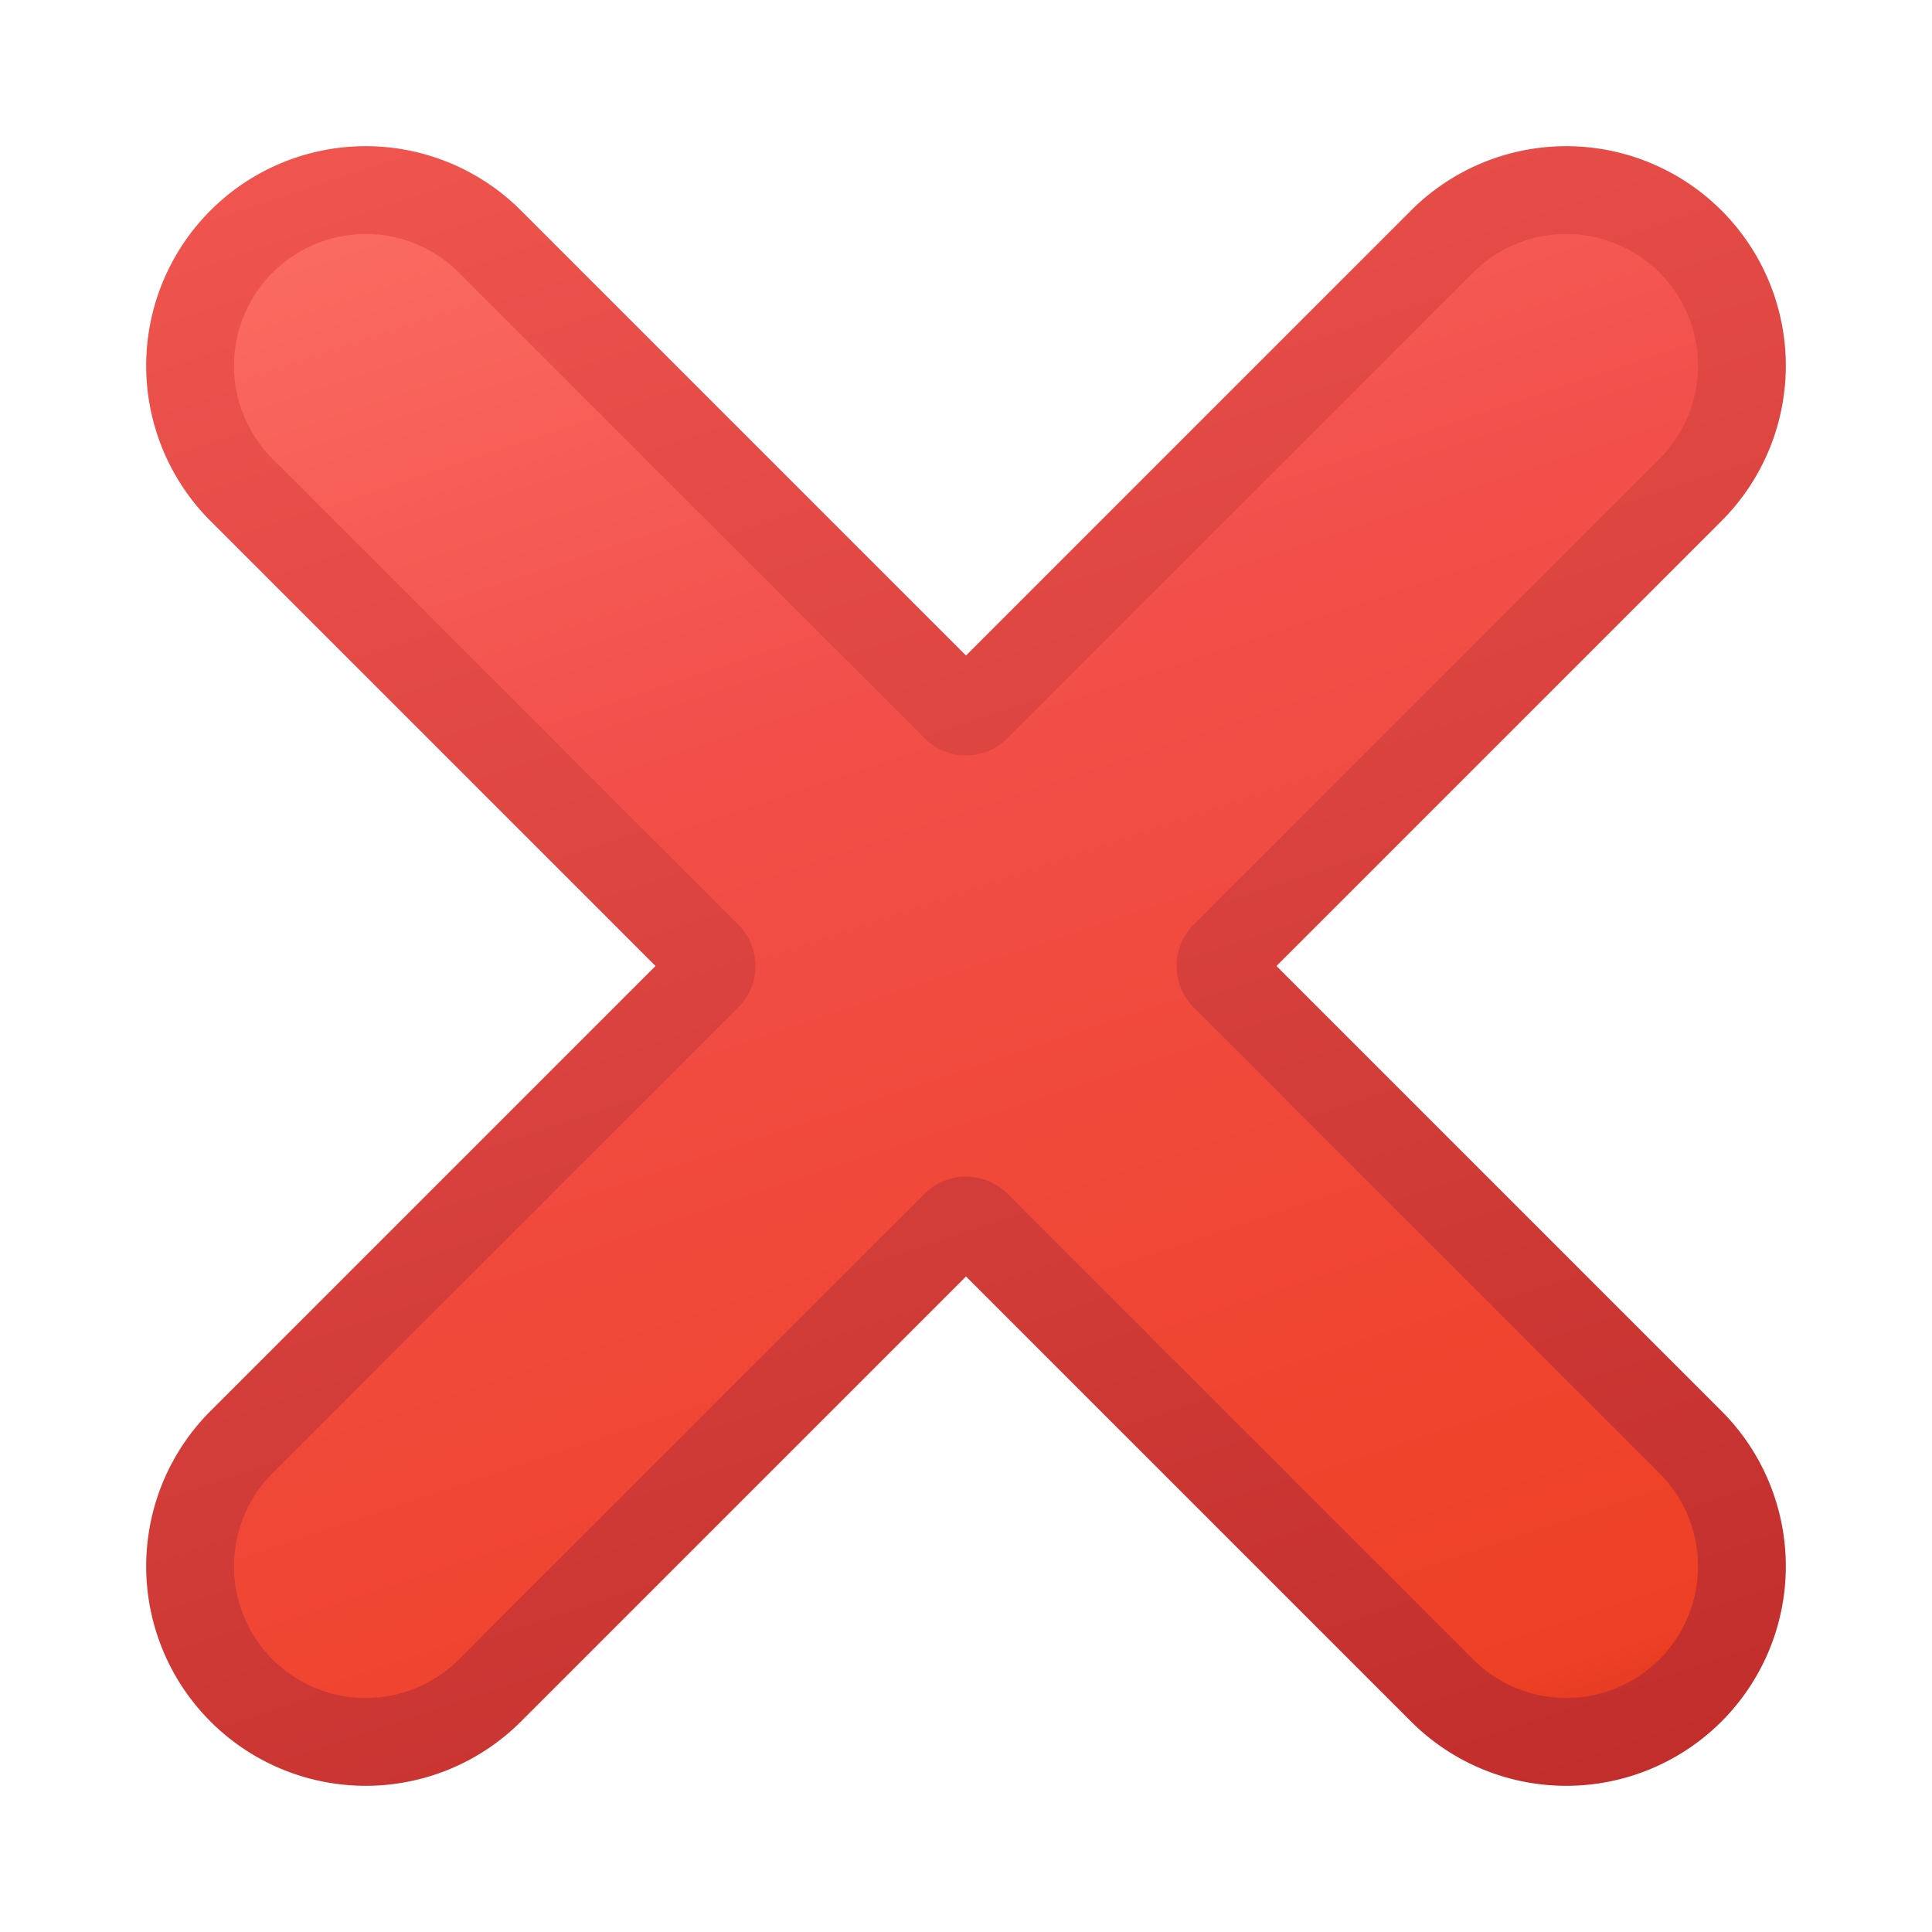 <?xml version="1.0" standalone="yes"?>
<svg xmlns="http://www.w3.org/2000/svg" xmlns:xhtml="http://www.w3.org/1999/xhtml" width="264" height="264" viewBox="0 0 264 264">
 <defs>
  <linearGradient id="cyl" x1="75%" y1="0%" x2="25%" y2="100%">
   <stop offset="0%" stop-color="#ff786b" />
   <stop offset="36%" stop-color="#f2504c" />
   <stop offset="86%" stop-color="#ee4024" />
   <stop offset="100%" stop-color="#b8241a" />
  </linearGradient>
  <linearGradient id="contour" x1="75%" y1="0%" x2="25%" y2="100%">
   <stop offset="0%" stop-color="#f45852" />
   <stop offset="100%" stop-color="#bc2a28" />
  </linearGradient>
 </defs>
 <style type="text/css">
  <![CDATA[
  svg { fill: transparent; }
  #cross { fill: url(#cyl); stroke-width: 12; stroke: url(#contour); stroke-linecap: round; }
  ]]>
 </style>
 <g transform="rotate(-45, 132, 132)"><!--g-->
  <path id="cross" d="M106,108 a 2 2,0,0,0, 2,-2 v-90 a 24 24, 0, 0, 1, 48,0 v90 a 2 2,0,0,0, 2,2 h90 a 24 24, 0, 0, 1, 0, 48 h-90 a 2 2,0,0,0, -2,2 v90 a 24 24, 0, 0, 1, -48,0 v-90 a 2 2,0,0,0, -2,-2 h-90 a 24 24, 0, 0, 1, 0,-48 z" />
 </g>
</svg>
